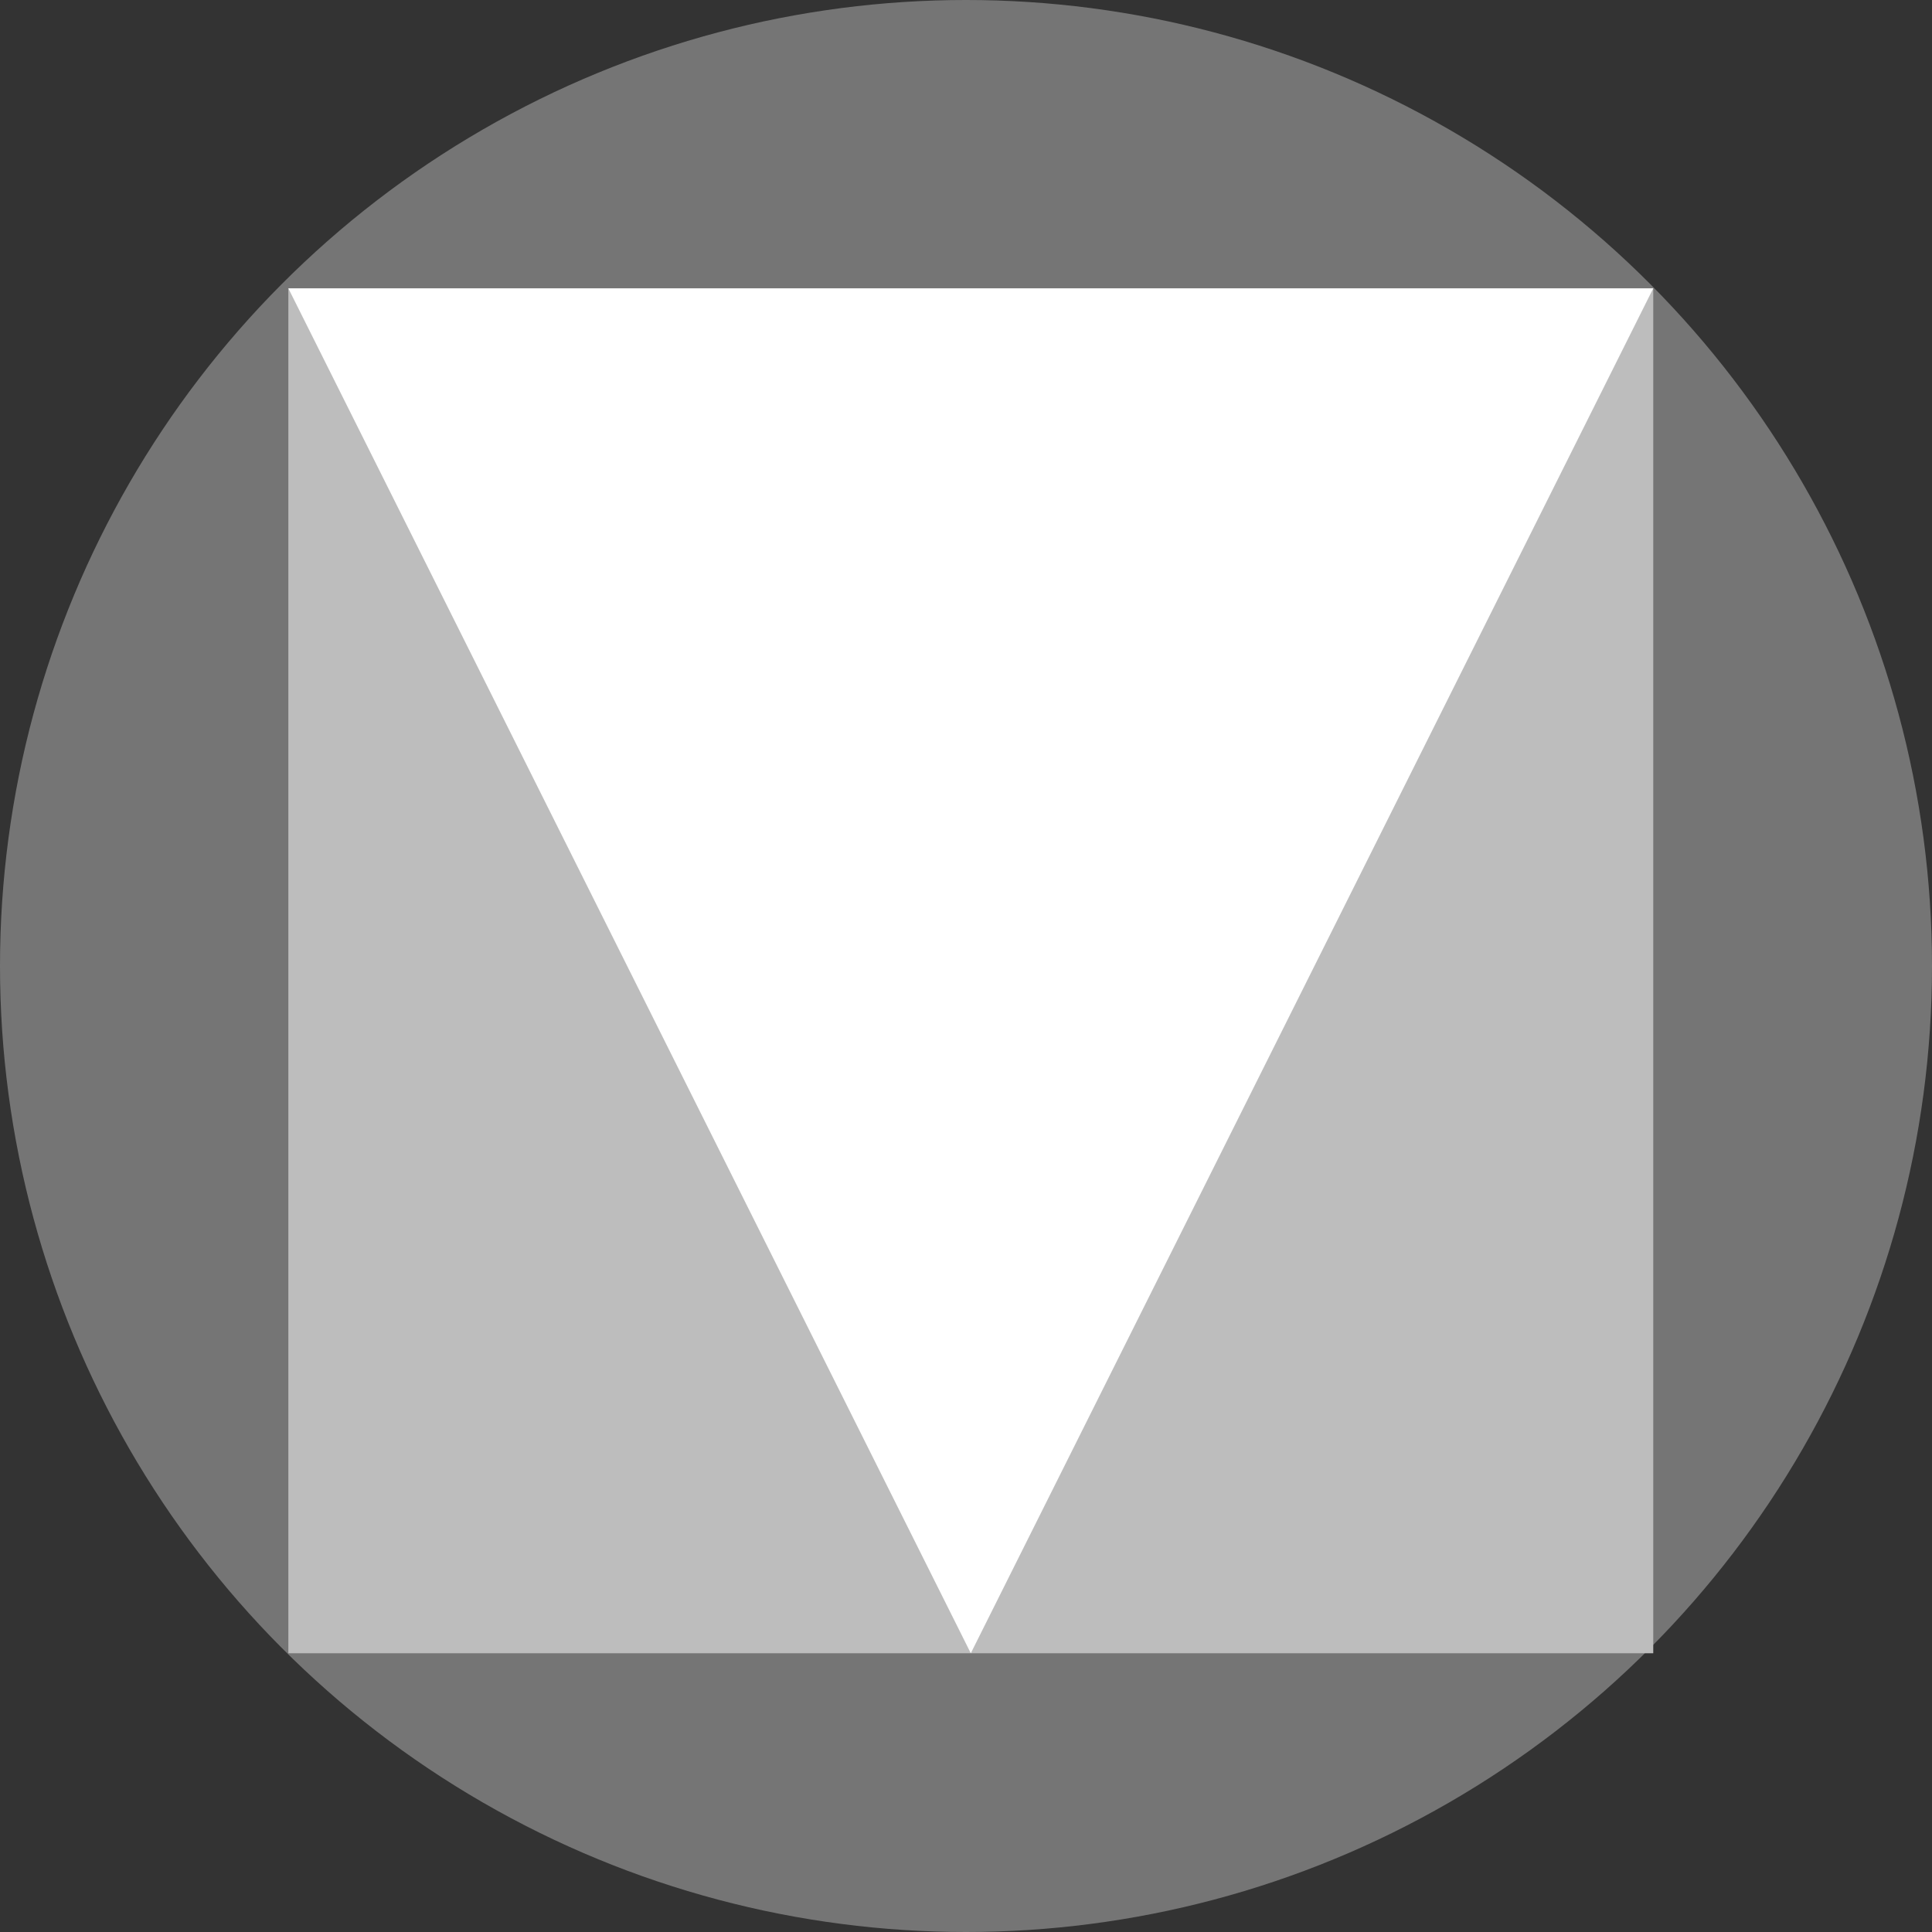 <?xml version="1.0" encoding="UTF-8"?>
<svg width="150px" height="150px" viewBox="0 0 150 150" version="1.1" xmlns="http://www.w3.org/2000/svg" xmlns:xlink="http://www.w3.org/1999/xlink">
    <rect x="0" y="0" width="150" height="150" fill="#333333" stroke="none"/>
    <!-- Generator: Sketch 52.4 (67378) - http://www.bohemiancoding.com/sketch -->
    <title>MD</title>
    <desc>Created with Sketch.</desc>
    <g id="Page-1" stroke="none" stroke-width="1" fill="none" fill-rule="evenodd">
        <g id="Greyscale" transform="translate(-976, -55)">
            <g id="MD" transform="translate(976, 55)">
                <circle id="Oval" fill="#757575" cx="75" cy="75" r="75"></circle>
                <polygon id="Path" fill="#BDBDBD" points="22.388 22.388 128.358 22.388 128.358 128.358 22.388 128.358"></polygon>
                <polygon id="Path" fill="#FFFFFF" points="128.358 22.388 75.373 128.358 22.388 22.388"></polygon>
                <polygon id="Path" points="0 0 150 0 150 150 0 150"></polygon>
            </g>
        </g>
    </g>
</svg>